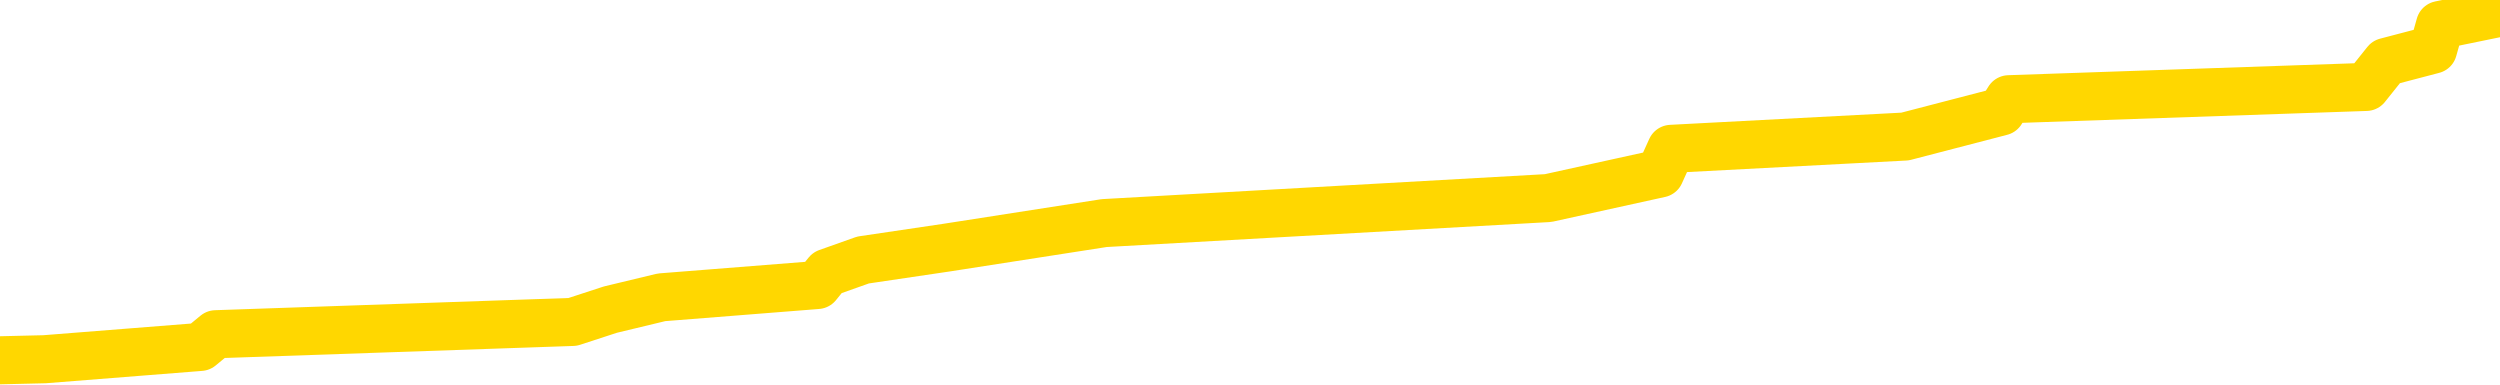 <svg xmlns="http://www.w3.org/2000/svg" version="1.1" viewBox="0 0 6500 1000">
	<path fill="none" stroke="gold" stroke-width="125" stroke-linecap="round" stroke-linejoin="round" d="M0 3734  L-53994 3734 L-53809 3702 L-53319 3637 L-53026 3605 L-52714 3541 L-52480 3509 L-52426 3444 L-52367 3380 L-52214 3348 L-52174 3283 L-52041 3251 L-51748 3219 L-51208 3219 L-50597 3187 L-50549 3187 L-49909 3155 L-49876 3155 L-49351 3155 L-49218 3122 L-48828 3058 L-48500 2994 L-48382 2929 L-48171 2865 L-47454 2865 L-46884 2833 L-46777 2833 L-46603 2801 L-46381 2736 L-45980 2704 L-45954 2640 L-45026 2575 L-44938 2511 L-44856 2447 L-44786 2382 L-44489 2350 L-44337 2286 L-42447 2318 L-42346 2318 L-42084 2318 L-41790 2350 L-41648 2286 L-41400 2286 L-41364 2253 L-41206 2221 L-40742 2157 L-40489 2125 L-40277 2060 L-40026 2028 L-39677 1996 L-38749 1932 L-38656 1867 L-38245 1835 L-37074 1771 L-35885 1738 L-35793 1674 L-35765 1610 L-35499 1545 L-35200 1481 L-35072 1417 L-35034 1352 L-34220 1352 L-33836 1384 L-32775 1417 L-32714 1417 L-32449 2060 L-31977 2672 L-31785 3283 L-31521 3895 L-31185 3863 L-31049 3831 L-30593 3798 L-29850 3766 L-29833 3734 L-29667 3670 L-29599 3670 L-29083 3637 L-28055 3637 L-27858 3605 L-27370 3573 L-27008 3541 L-26599 3541 L-26214 3573 L-24510 3573 L-24412 3573 L-24340 3573 L-24279 3573 L-24094 3541 L-23758 3541 L-23117 3509 L-23040 3476 L-22979 3476 L-22793 3444 L-22713 3444 L-22536 3412 L-22517 3380 L-22287 3380 L-21899 3348 L-21010 3348 L-20971 3316 L-20883 3283 L-20855 3219 L-19847 3187 L-19697 3122 L-19673 3090 L-19540 3058 L-19500 3026 L-18242 2994 L-18184 2994 L-17645 2962 L-17592 2962 L-17545 2962 L-17150 2929 L-17011 2897 L-16811 2865 L-16664 2865 L-16500 2865 L-16223 2897 L-15864 2897 L-15312 2865 L-14667 2833 L-14408 2768 L-14254 2736 L-13853 2704 L-13813 2672 L-13693 2640 L-13631 2672 L-13617 2672 L-13523 2672 L-13230 2640 L-13079 2511 L-12748 2447 L-12670 2382 L-12595 2350 L-12368 2253 L-12301 2189 L-12074 2125 L-12021 2060 L-11857 2028 L-10851 1996 L-10668 1964 L-10116 1932 L-9723 1867 L-9326 1835 L-8476 1771 L-8398 1738 L-7819 1706 L-7377 1706 L-7136 1674 L-6979 1674 L-6578 1610 L-6558 1610 L-6113 1578 L-5707 1545 L-5571 1481 L-5396 1417 L-5260 1352 L-5010 1288 L-4010 1256 L-3928 1224 L-3792 1191 L-3754 1159 L-2864 1127 L-2648 1095 L-2205 1063 L-2087 1030 L-2031 998 L-1354 998 L-1254 966 L-1225 966 L116 934 L521 902 L561 869 L1489 837 L1587 805 L1720 773 L2125 741 L2151 709 L2244 676 L2460 644 L2871 580 L4025 515 L4316 451 L4345 387 L4953 355 L5203 290 L5223 258 L6152 226 L6204 161 L6326 129 L6344 65 L6500 33" />
</svg>
